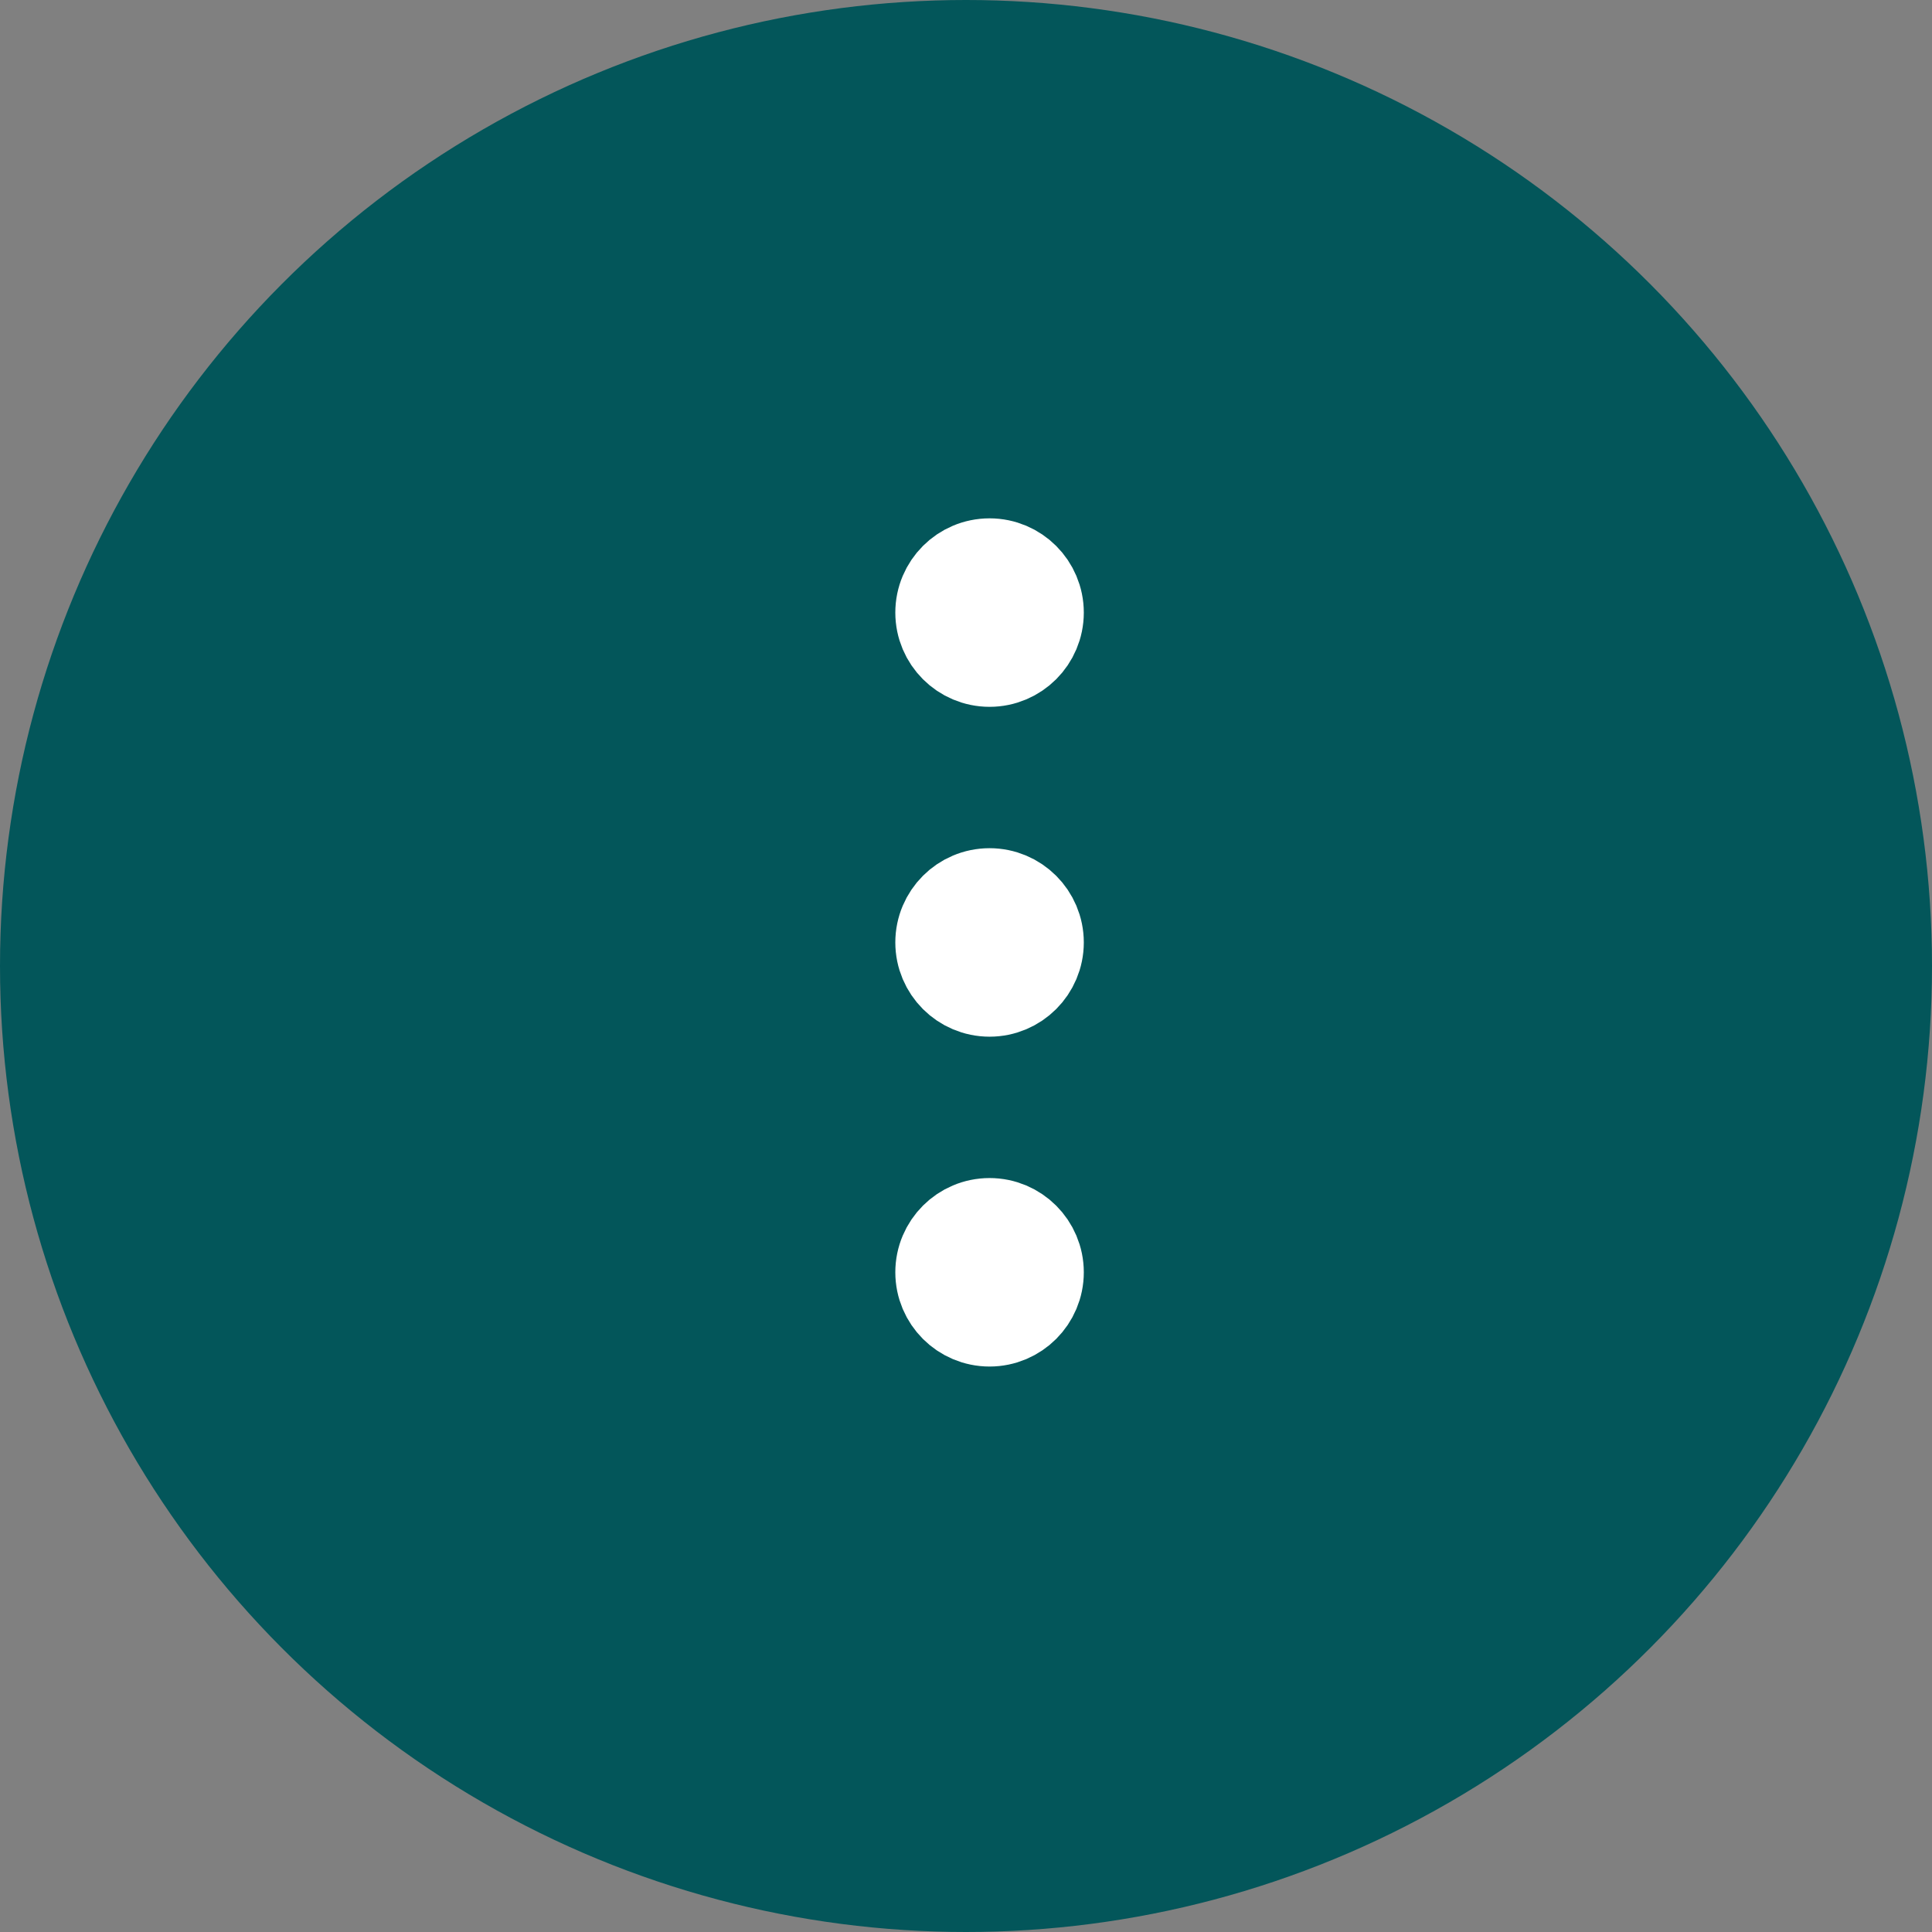 <svg width="41" height="41" viewBox="0 0 41 41" fill="none" xmlns="http://www.w3.org/2000/svg">
<rect x="0" y="0" width="41" height="41" fill="#808080" stroke="none"/>
<circle cx="20.5" cy="20.5" r="20.5" fill="#03565a"/>
<path d="M21 21C21.552 21 22 20.552 22 20C22 19.448 21.552 19 21 19C20.448 19 20 19.448 20 20C20 20.552 20.448 21 21 21Z" stroke="white" stroke-width="2" stroke-linecap="round" stroke-linejoin="round"/>
<path d="M21 14C21.552 14 22 13.552 22 13C22 12.448 21.552 12 21 12C20.448 12 20 12.448 20 13C20 13.552 20.448 14 21 14Z" stroke="white" stroke-width="2" stroke-linecap="round" stroke-linejoin="round"/>
<path d="M21 28C21.552 28 22 27.552 22 27C22 26.448 21.552 26 21 26C20.448 26 20 26.448 20 27C20 27.552 20.448 28 21 28Z" stroke="white" stroke-width="2" stroke-linecap="round" stroke-linejoin="round"/>
</svg>